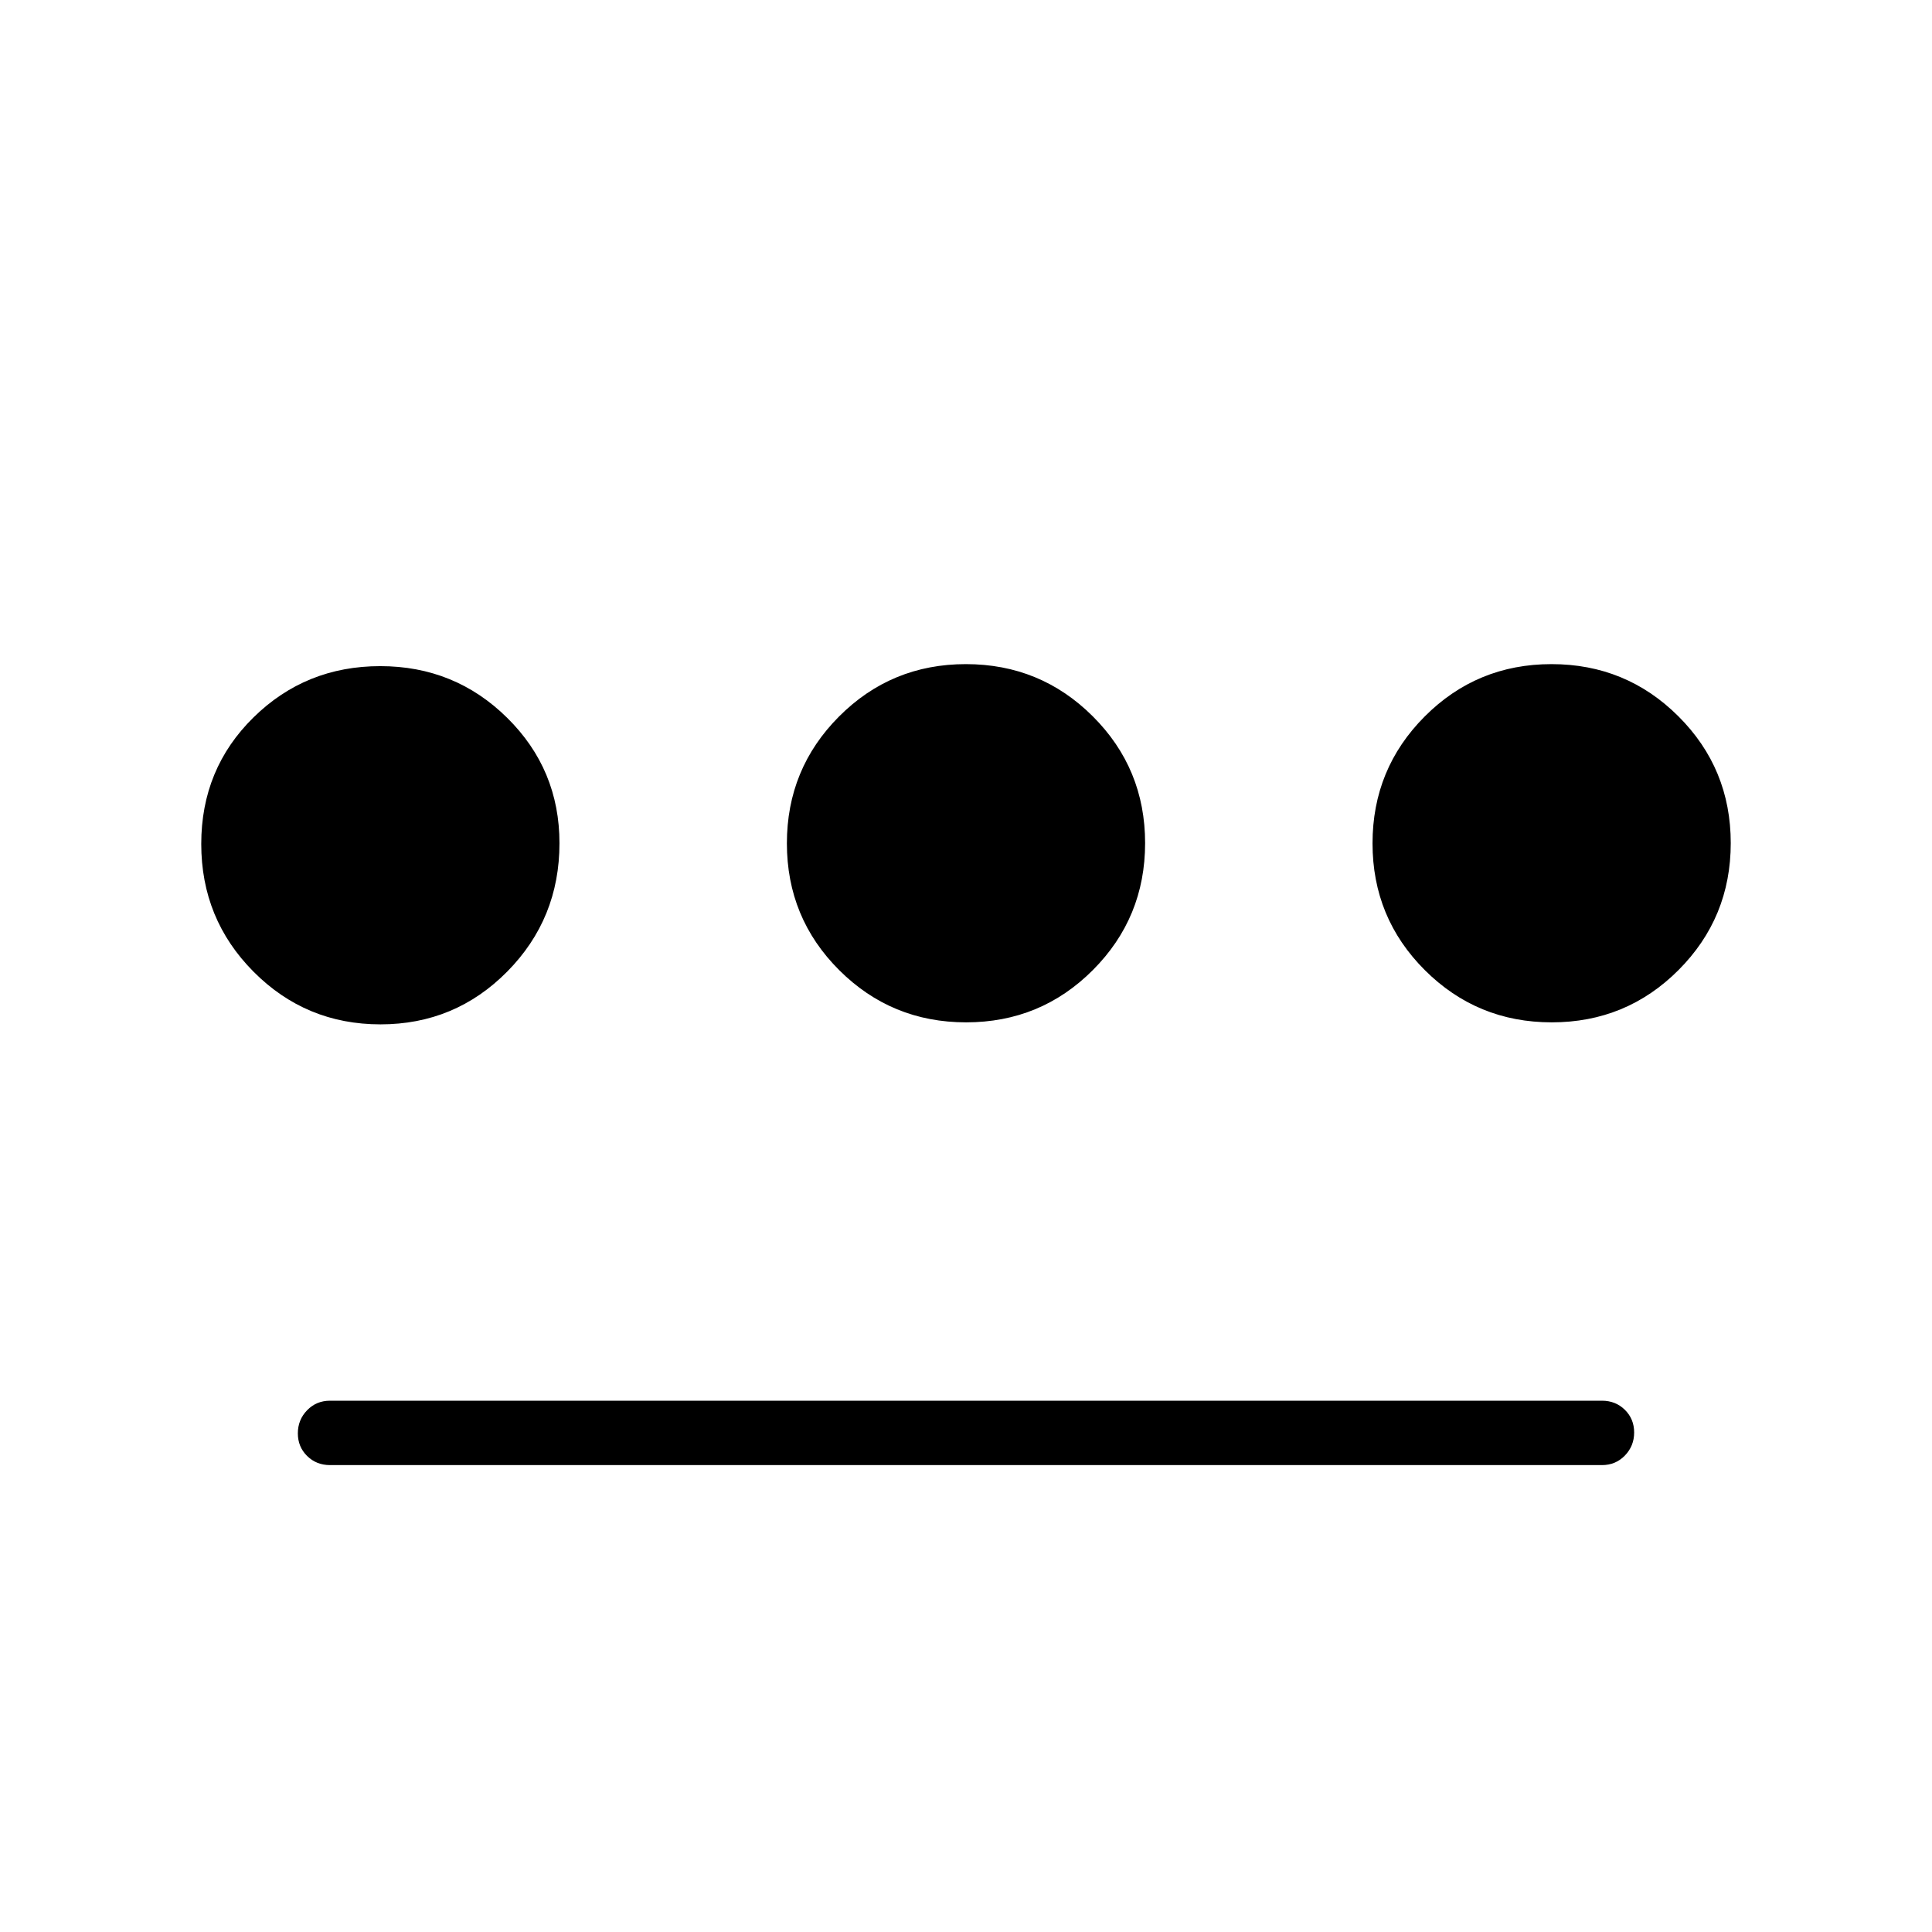<svg xmlns="http://www.w3.org/2000/svg" height="20" viewBox="0 -960 960 960" width="20"><path d="M189.06-451Q152-451 126-477.15q-26-26.14-26-63.5 0-37.35 25.94-62.85t63-25.5Q226-629 252-603.33q26 25.66 26 62.33 0 37.5-25.94 63.75t-63 26.25ZM164-232q-6.8 0-11.4-4.54-4.6-4.54-4.6-11.25t4.6-11.46Q157.2-264 164-264h632q6.8 0 11.4 4.54 4.6 4.54 4.6 11.25t-4.6 11.46Q802.8-232 796-232H164Zm316.06-220Q443-452 417-477.94t-26-63Q391-578 416.94-604t63-26Q517-630 543-604.06t26 63Q569-504 543.06-478t-63 26Zm291 0Q734-452 708-477.94t-26-63Q682-578 707.94-604t63-26Q808-630 834-604.06t26 63Q860-504 834.06-478t-63 26Z"/></svg>